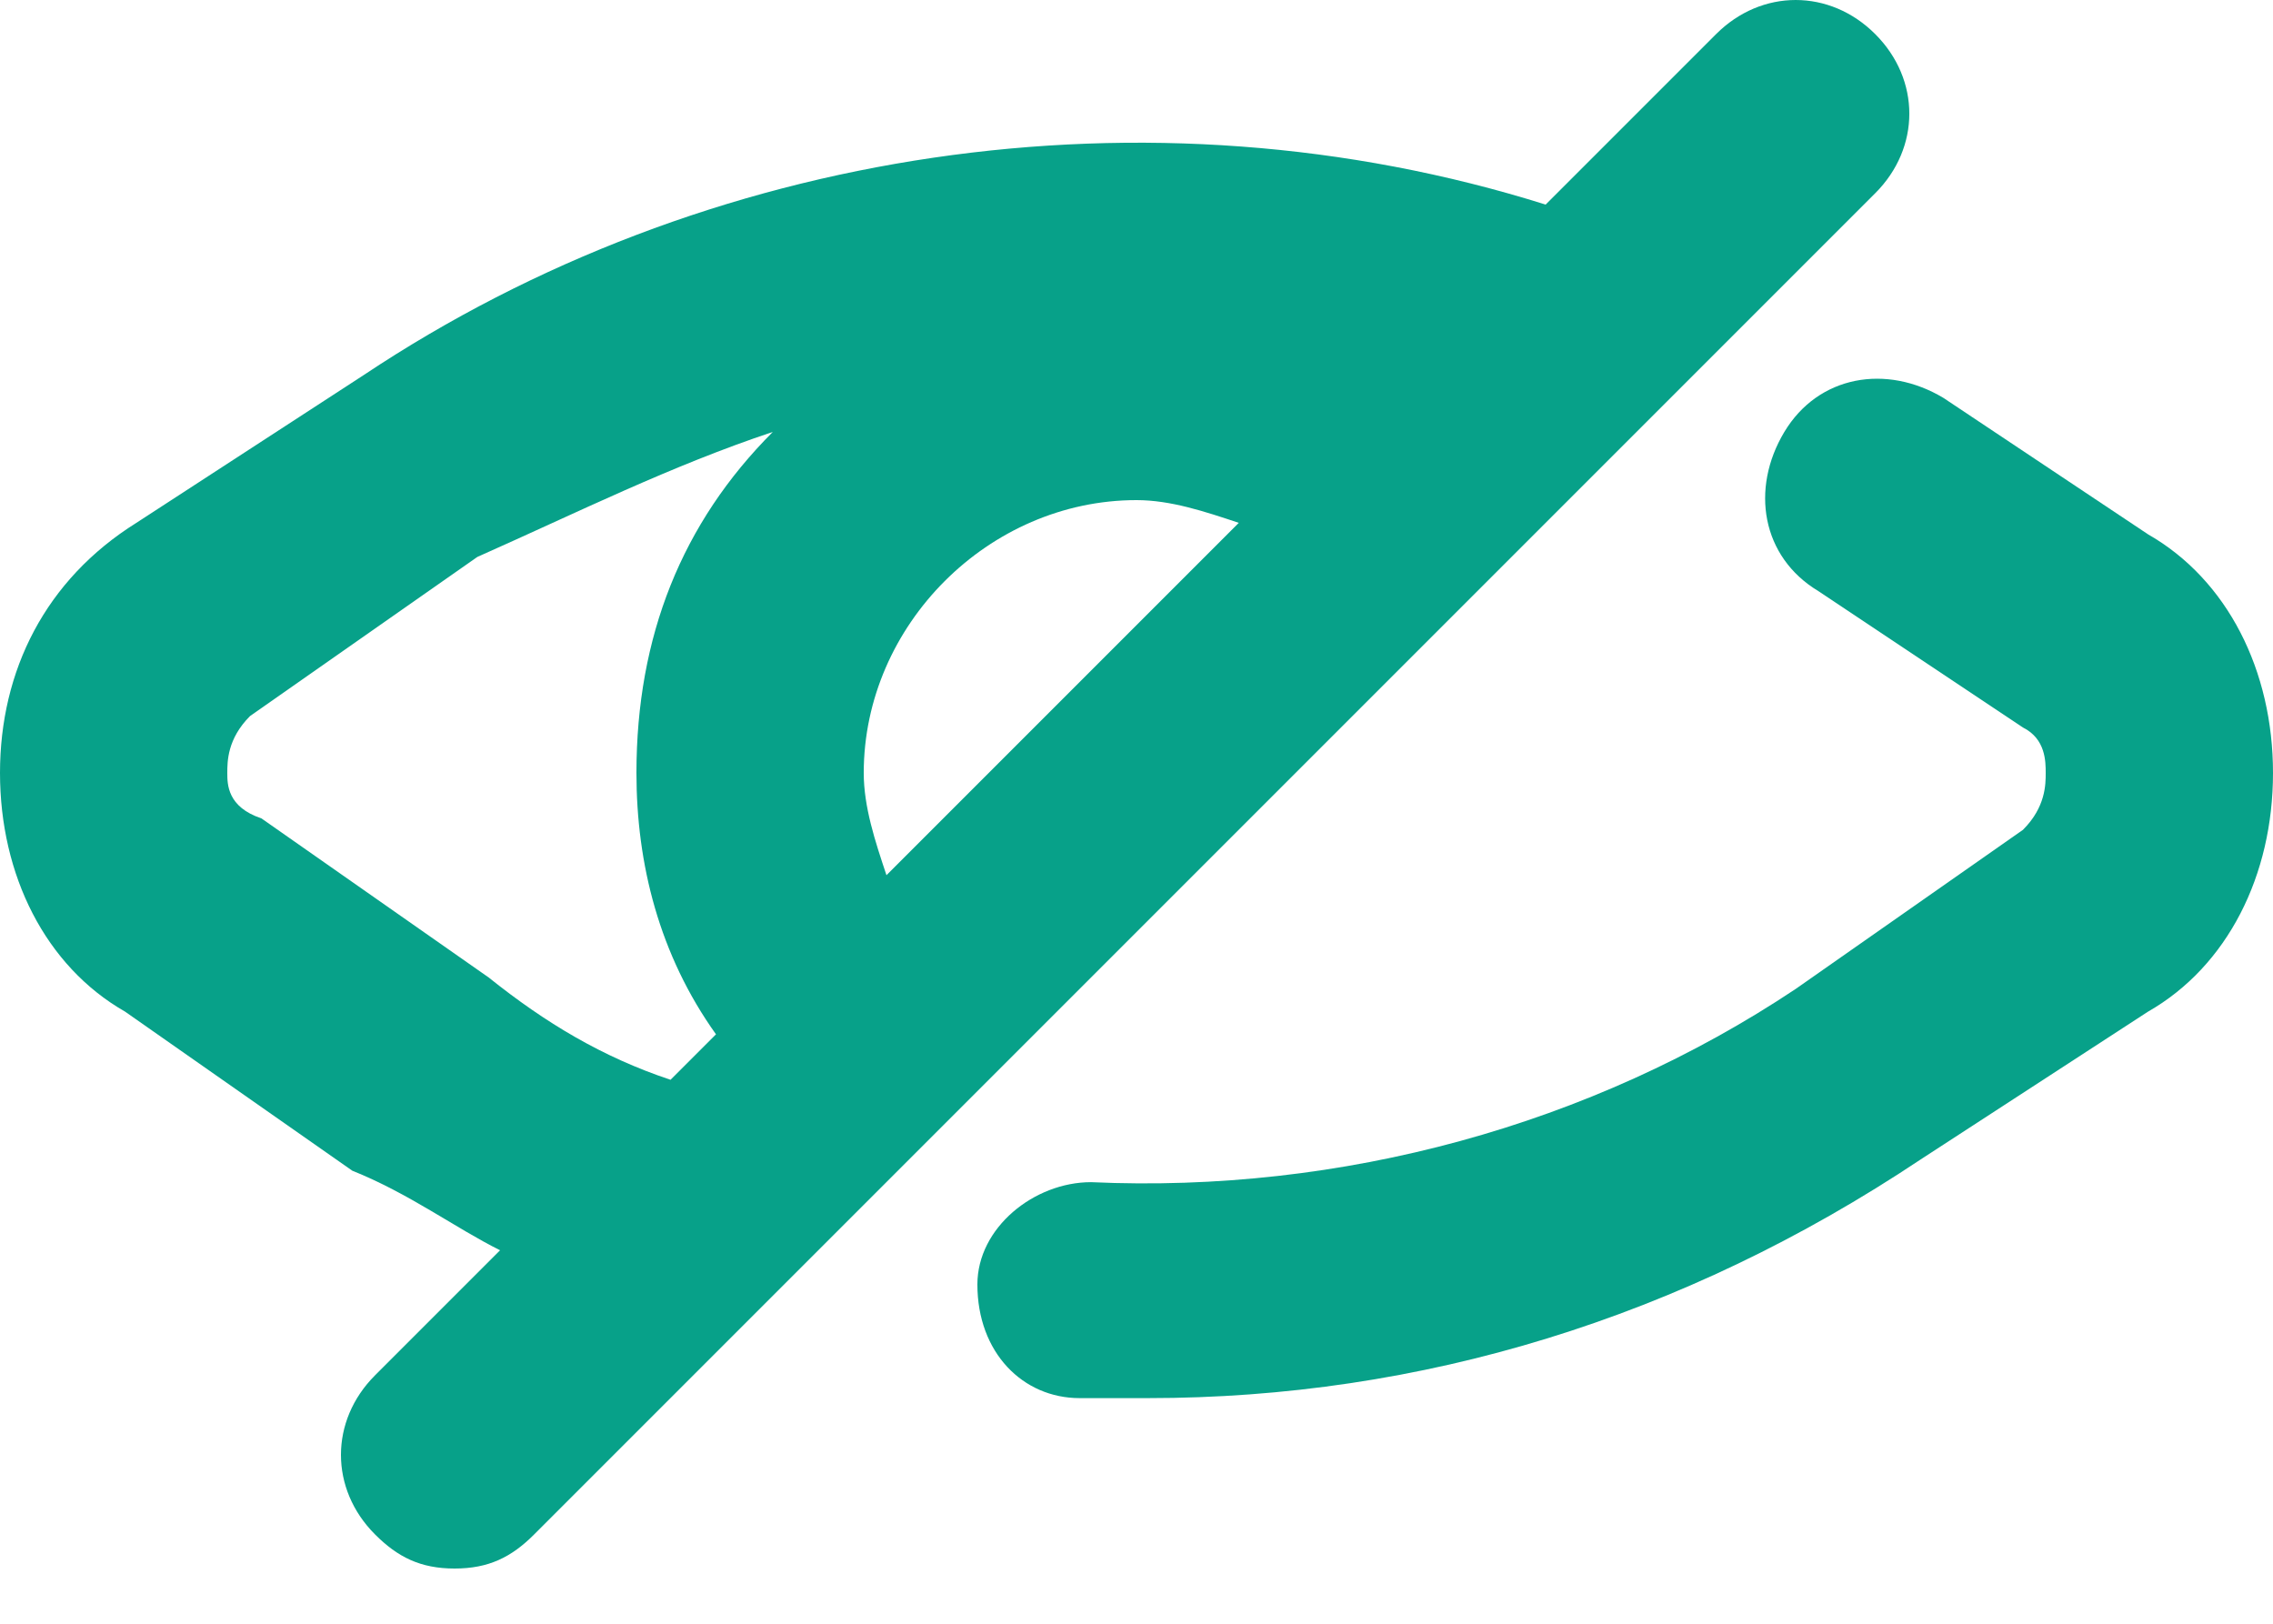 <svg width="28" height="20" viewBox="0 0 28 20" fill="none" xmlns="http://www.w3.org/2000/svg">
<path d="M28 9.521C28 8.261 27.44 7.141 26.46 6.581L23.94 4.901C23.24 4.481 22.4 4.621 21.98 5.321C21.56 6.021 21.7 6.861 22.4 7.281L24.92 8.961C25.2 9.101 25.2 9.381 25.2 9.521C25.2 9.661 25.2 9.941 24.92 10.221L22.12 12.181C19.6 13.861 16.52 14.701 13.44 14.561C12.74 14.561 12.04 15.121 12.04 15.821C12.04 16.661 12.6 17.221 13.3 17.221C13.58 17.221 13.86 17.221 14.14 17.221C17.5 17.221 20.72 16.241 23.66 14.281L26.46 12.461C27.44 11.901 28 10.781 28 9.521Z" fill="#07A189"/>
<path d="M1.54 12.46L4.34 14.42C5.04 14.7 5.6 15.12 6.16 15.4L4.62 16.94C4.06 17.5 4.06 18.34 4.62 18.9C4.9 19.18 5.18 19.32 5.6 19.32C6.02 19.32 6.3 19.18 6.58 18.9L9.52 15.96L11.48 14L18.2 7.28L20.16 5.32L23.1 2.38C23.66 1.82 23.66 0.98 23.1 0.42C22.54 -0.14 21.7 -0.14 21.14 0.42L19.04 2.52C14.14 0.98 8.68 1.82 4.48 4.62L1.68 6.44C0.56 7.14 0 8.26 0 9.52C0 10.78 0.56 11.9 1.54 12.46ZM14 6.16C14.42 6.16 14.84 6.3 15.26 6.44L10.92 10.78C10.78 10.36 10.64 9.94 10.64 9.52C10.64 7.7 12.18 6.16 14 6.16ZM3.08 8.82L5.88 6.86C7.14 6.3 8.26 5.74 9.52 5.32C8.4 6.44 7.84 7.84 7.84 9.52C7.84 10.64 8.12 11.76 8.82 12.74L8.26 13.3C7.42 13.02 6.72 12.6 6.02 12.04L3.22 10.08C2.8 9.94 2.8 9.66 2.8 9.52C2.8 9.38 2.8 9.1 3.08 8.82Z" fill="#07A189"/>
</svg>
